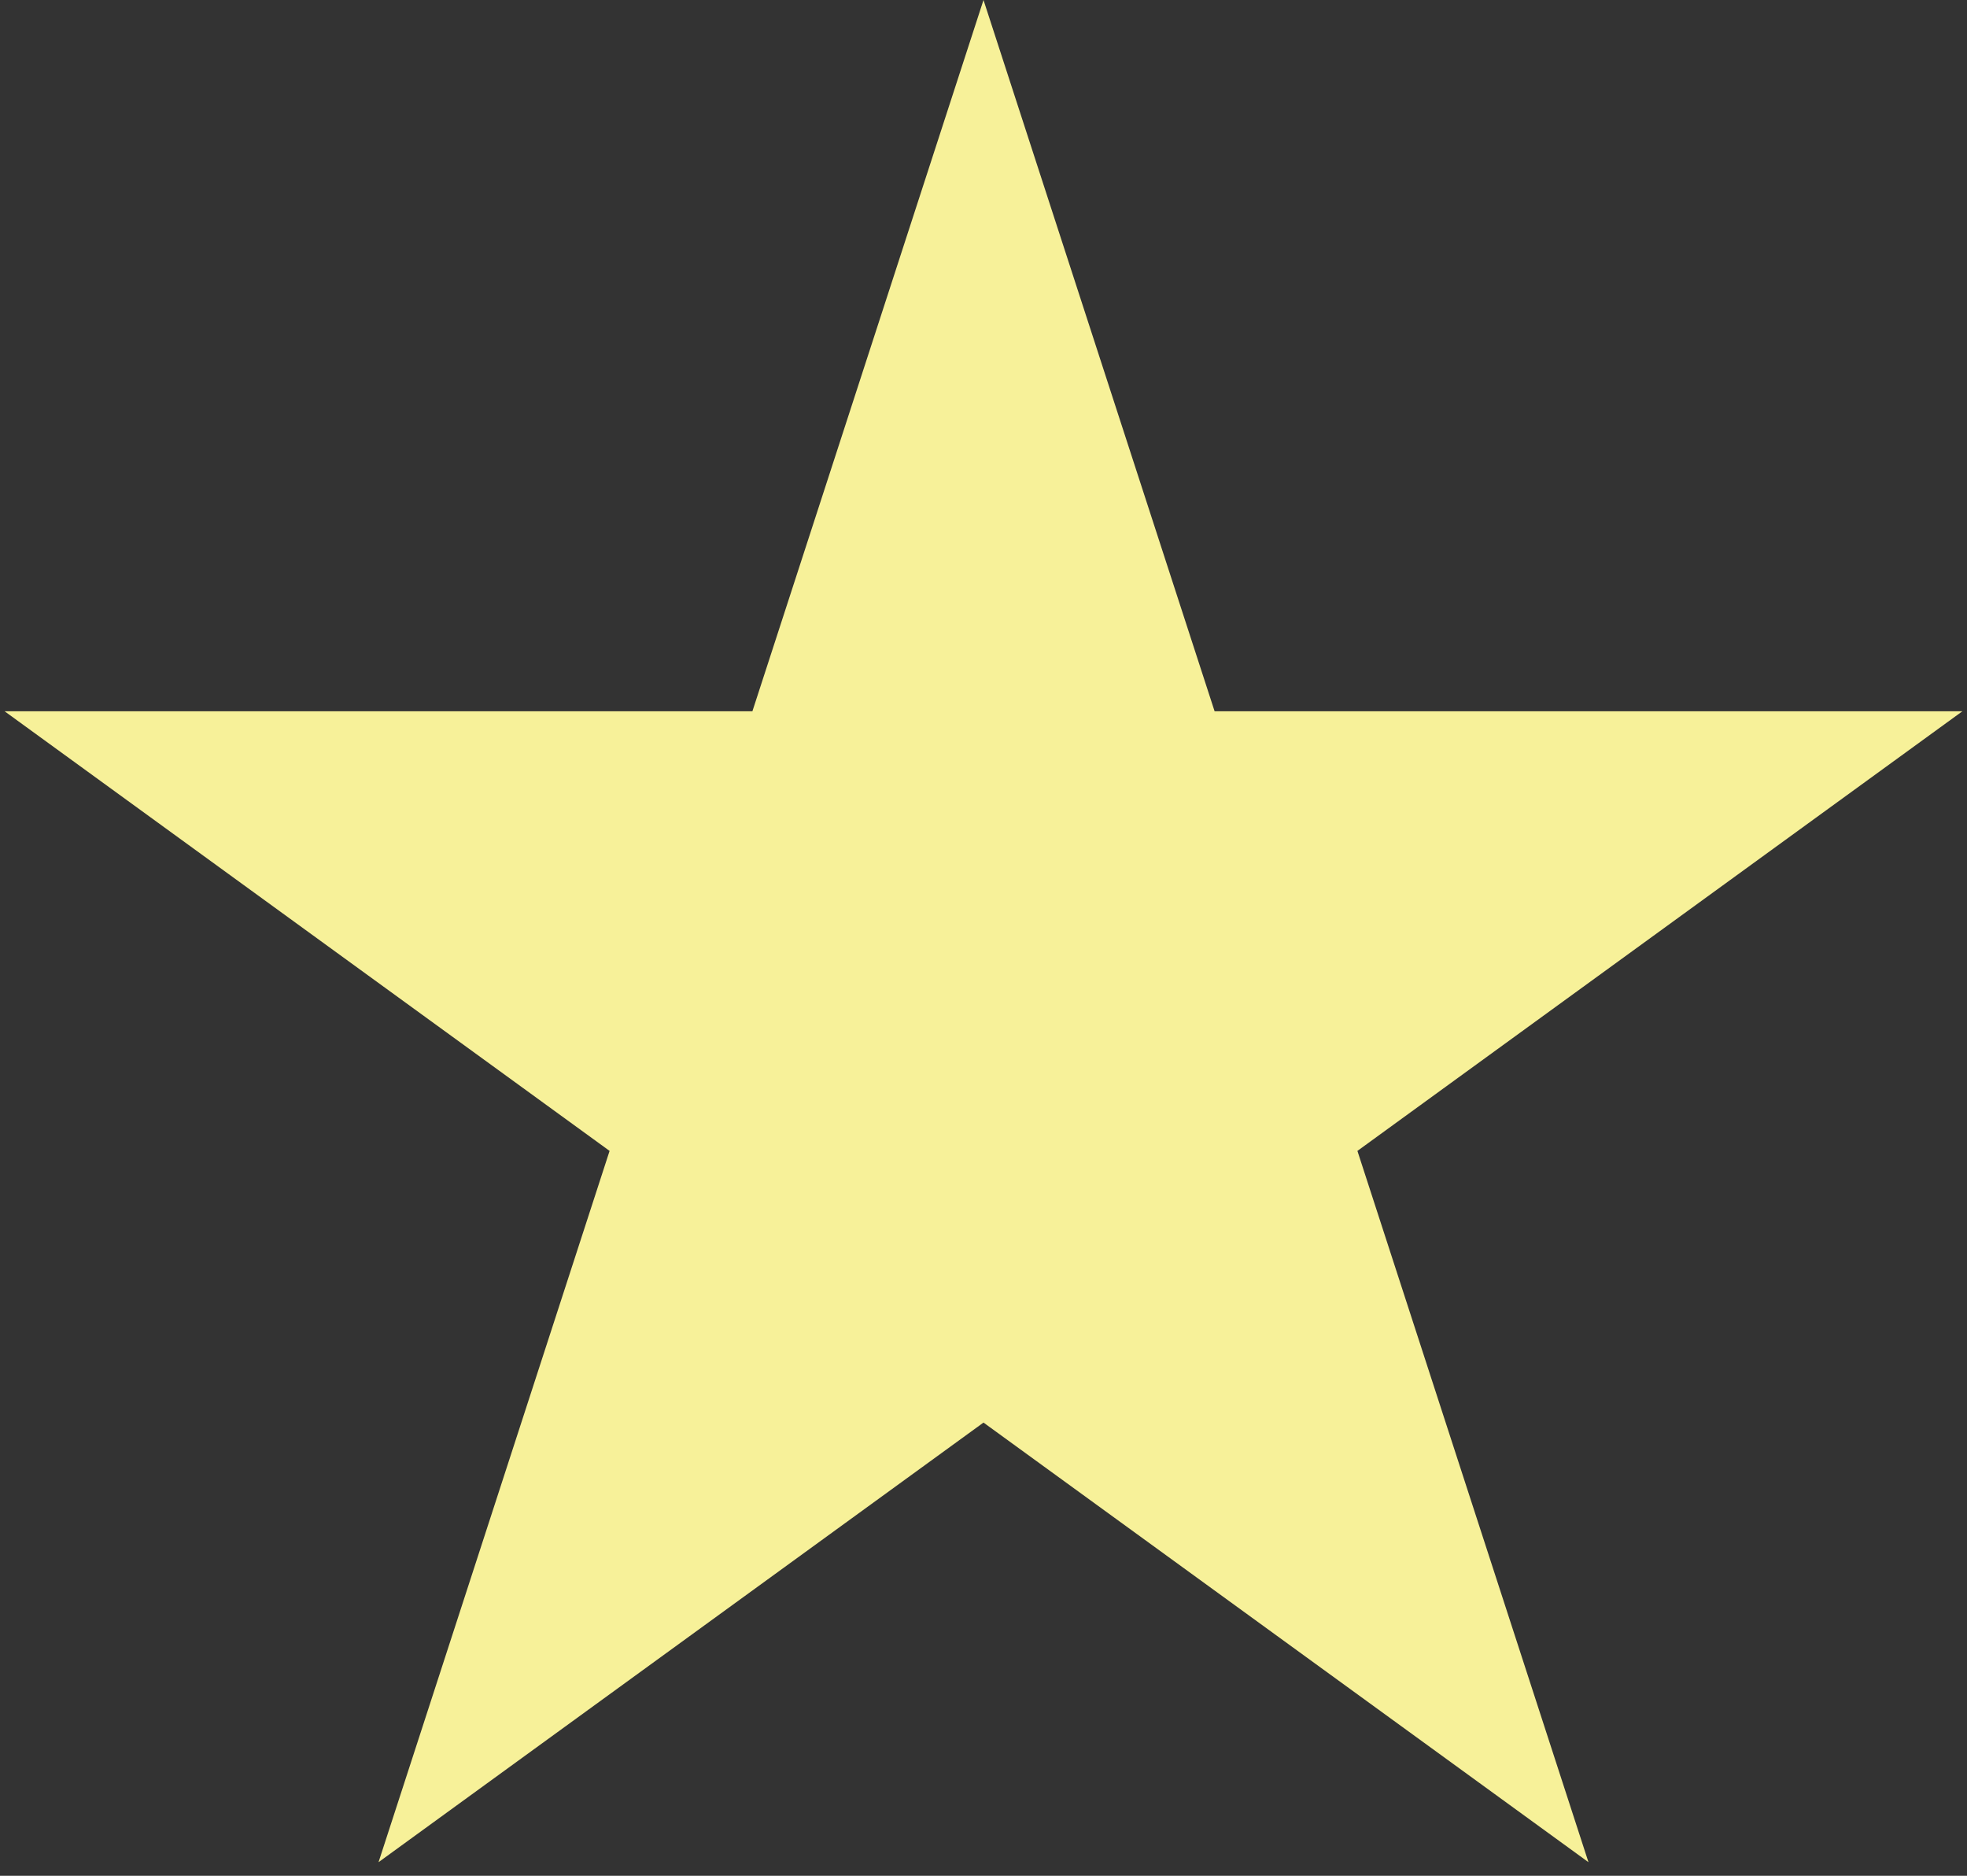 <svg width="43" height="41" viewBox="0 0 43 41" fill="none" xmlns="http://www.w3.org/2000/svg">
<rect x="0" y="0" width="43" height="41" fill="#333333" stroke="none"/>
<path d="M21.5 0L26.552 15.547H42.899L29.674 25.156L34.725 40.703L21.5 31.094L8.275 40.703L13.326 25.156L0.101 15.547H16.448L21.5 0Z" fill="#F7F199"/>
</svg>
